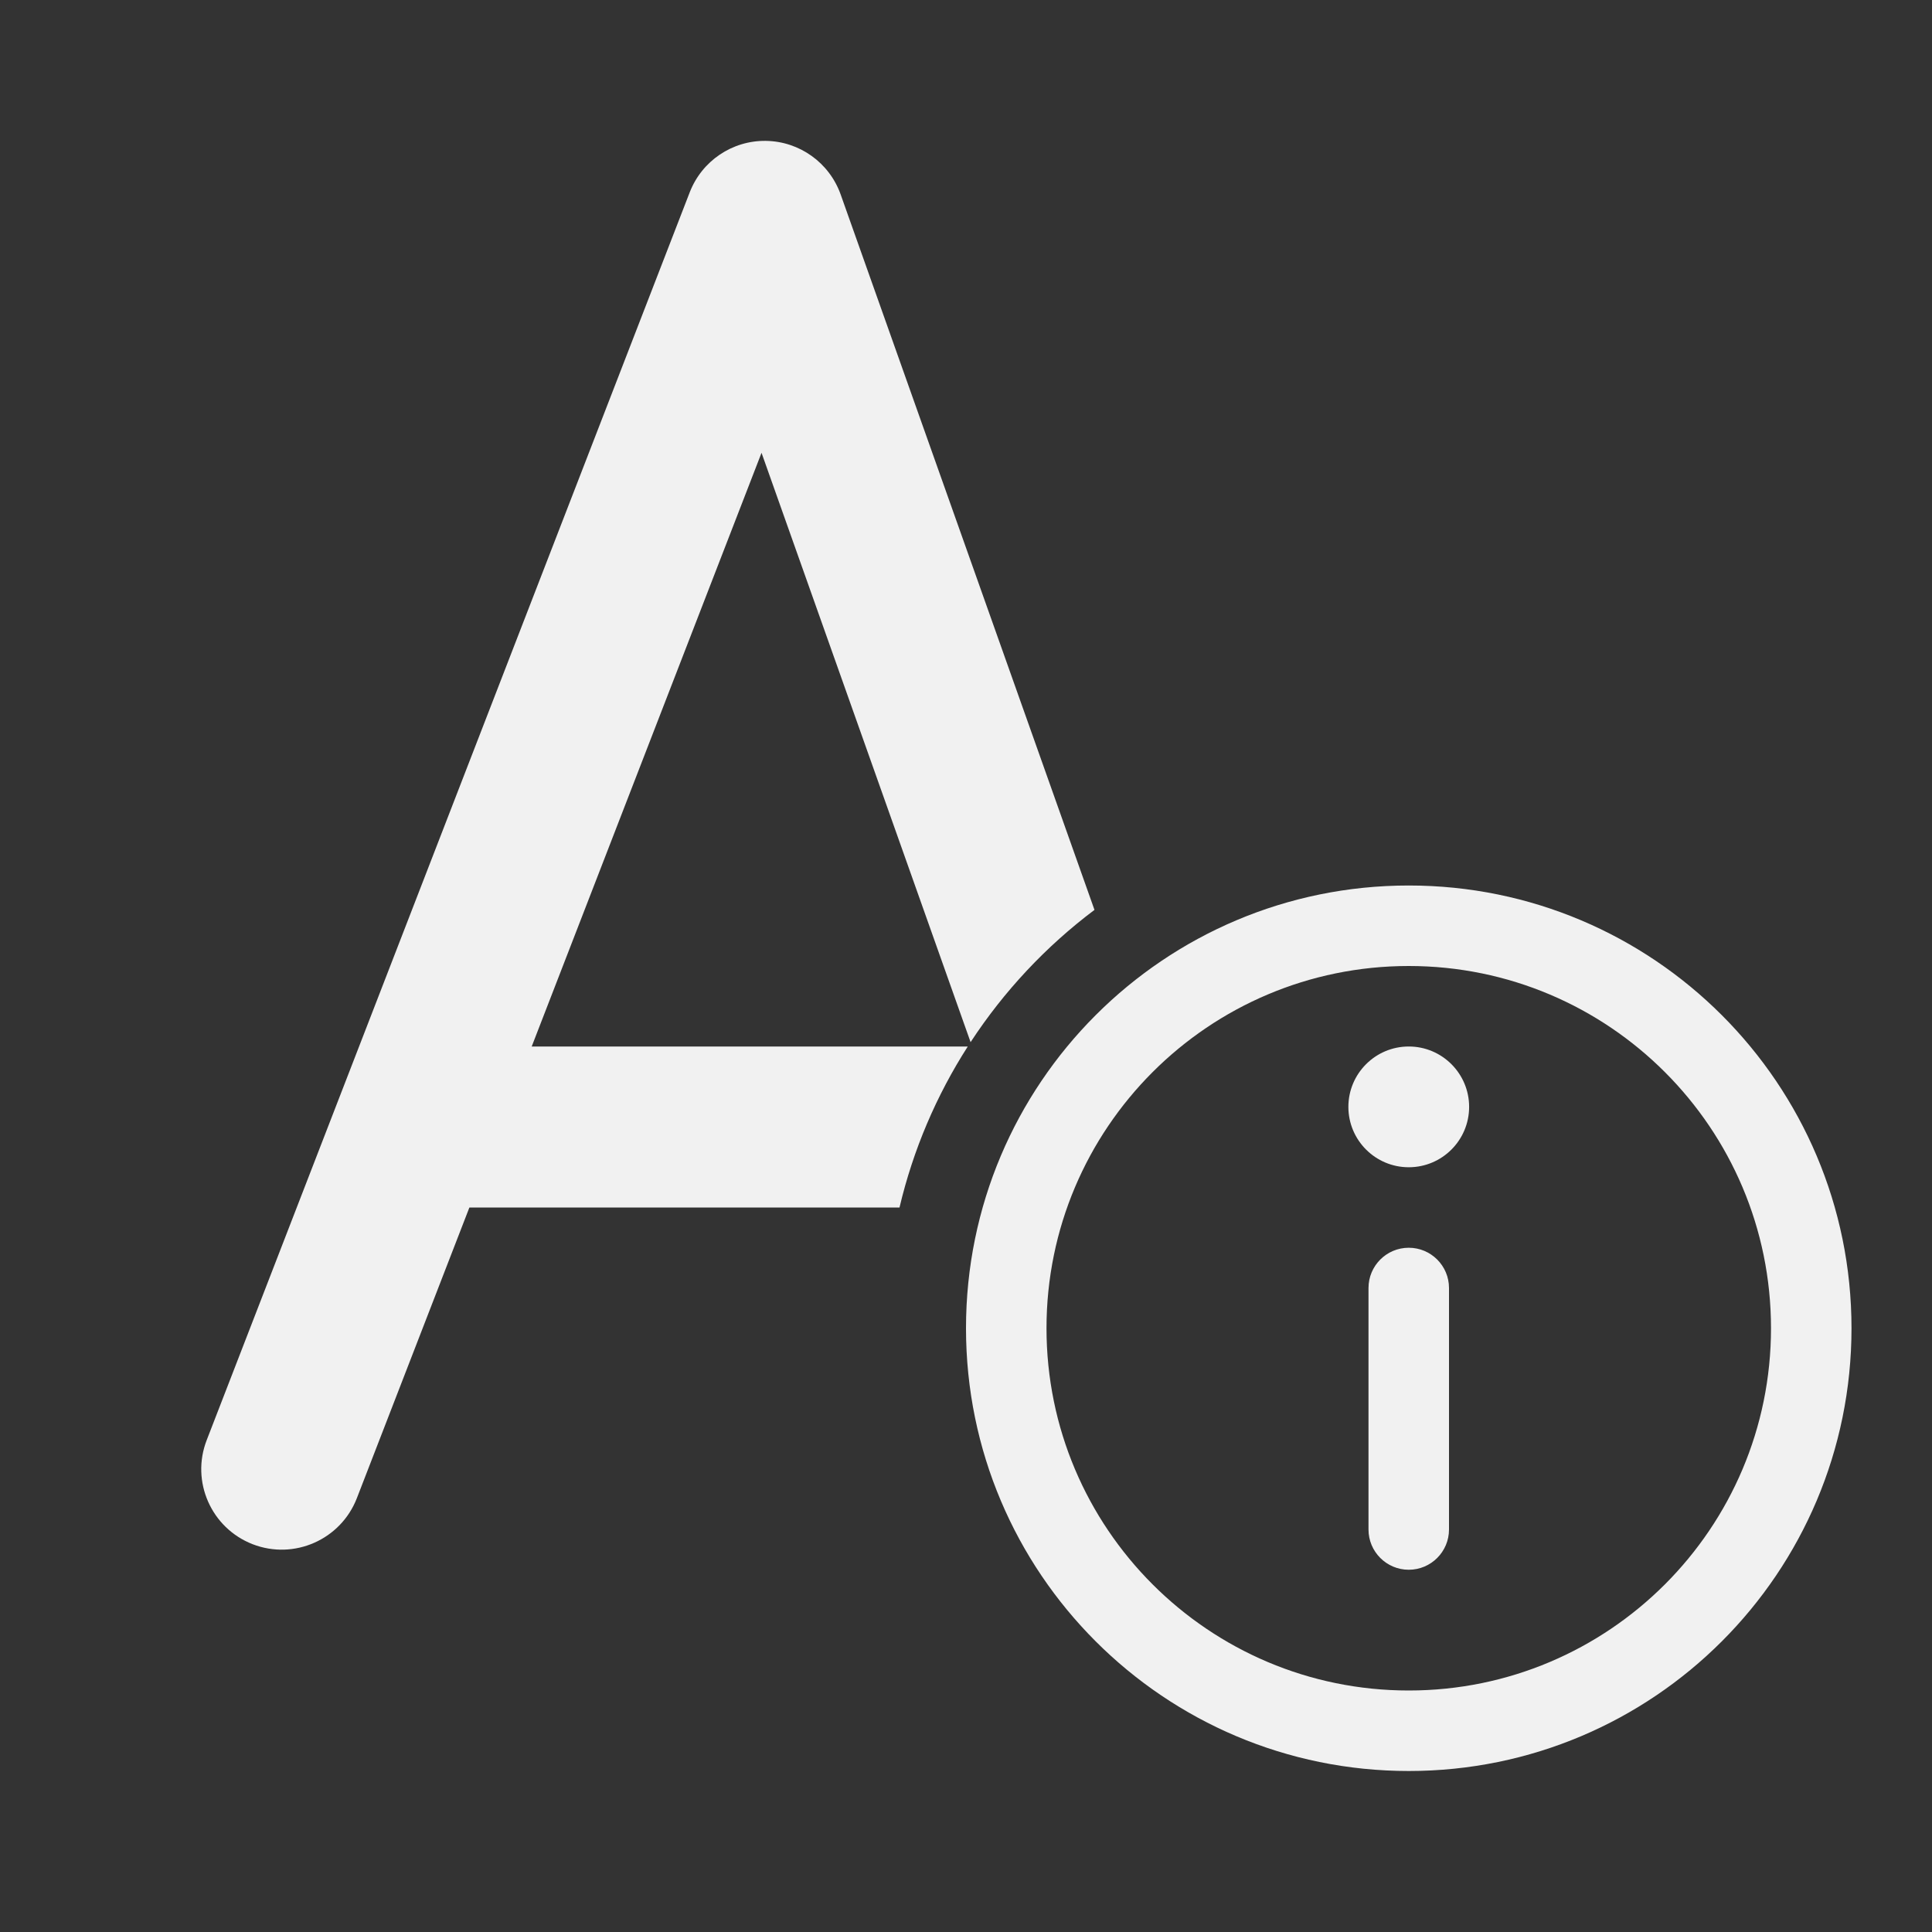 <svg width="24" height="24" viewBox="0 0 24 24" fill="none" xmlns="http://www.w3.org/2000/svg">
<rect x="0" y="0" width="24" height="24" fill="#333333" stroke="none"/>
<path d="M9.514 1.75C9.933 1.756 10.303 2.022 10.443 2.416L13.596 11.303C12.993 11.756 12.471 12.313 12.057 12.946L9.46 5.625L6.605 13L12.022 13C11.634 13.605 11.344 14.28 11.174 15L5.831 15L4.433 18.611C4.233 19.126 3.654 19.382 3.139 19.183C2.624 18.983 2.368 18.404 2.568 17.889L8.568 2.389C8.719 1.999 9.096 1.744 9.514 1.75ZM17 16V19C17 19.276 17.224 19.5 17.5 19.5C17.776 19.5 18 19.276 18 19V16C18 15.724 17.776 15.5 17.5 15.5C17.224 15.5 17 15.724 17 16ZM18.25 13.75C18.25 14.164 17.914 14.5 17.5 14.5C17.086 14.5 16.75 14.164 16.75 13.75C16.75 13.336 17.086 13 17.5 13C17.914 13 18.25 13.336 18.25 13.75ZM23 16.5C23 19.538 20.538 22 17.5 22C14.462 22 12 19.538 12 16.5C12 13.462 14.462 11 17.5 11C20.538 11 23 13.462 23 16.5ZM22 16.5C22 14.015 19.985 12 17.5 12C15.015 12 13 14.015 13 16.5C13 18.985 15.015 21 17.5 21C19.985 21 22 18.985 22 16.5Z" fill="#F1F1F1"/>
</svg>
